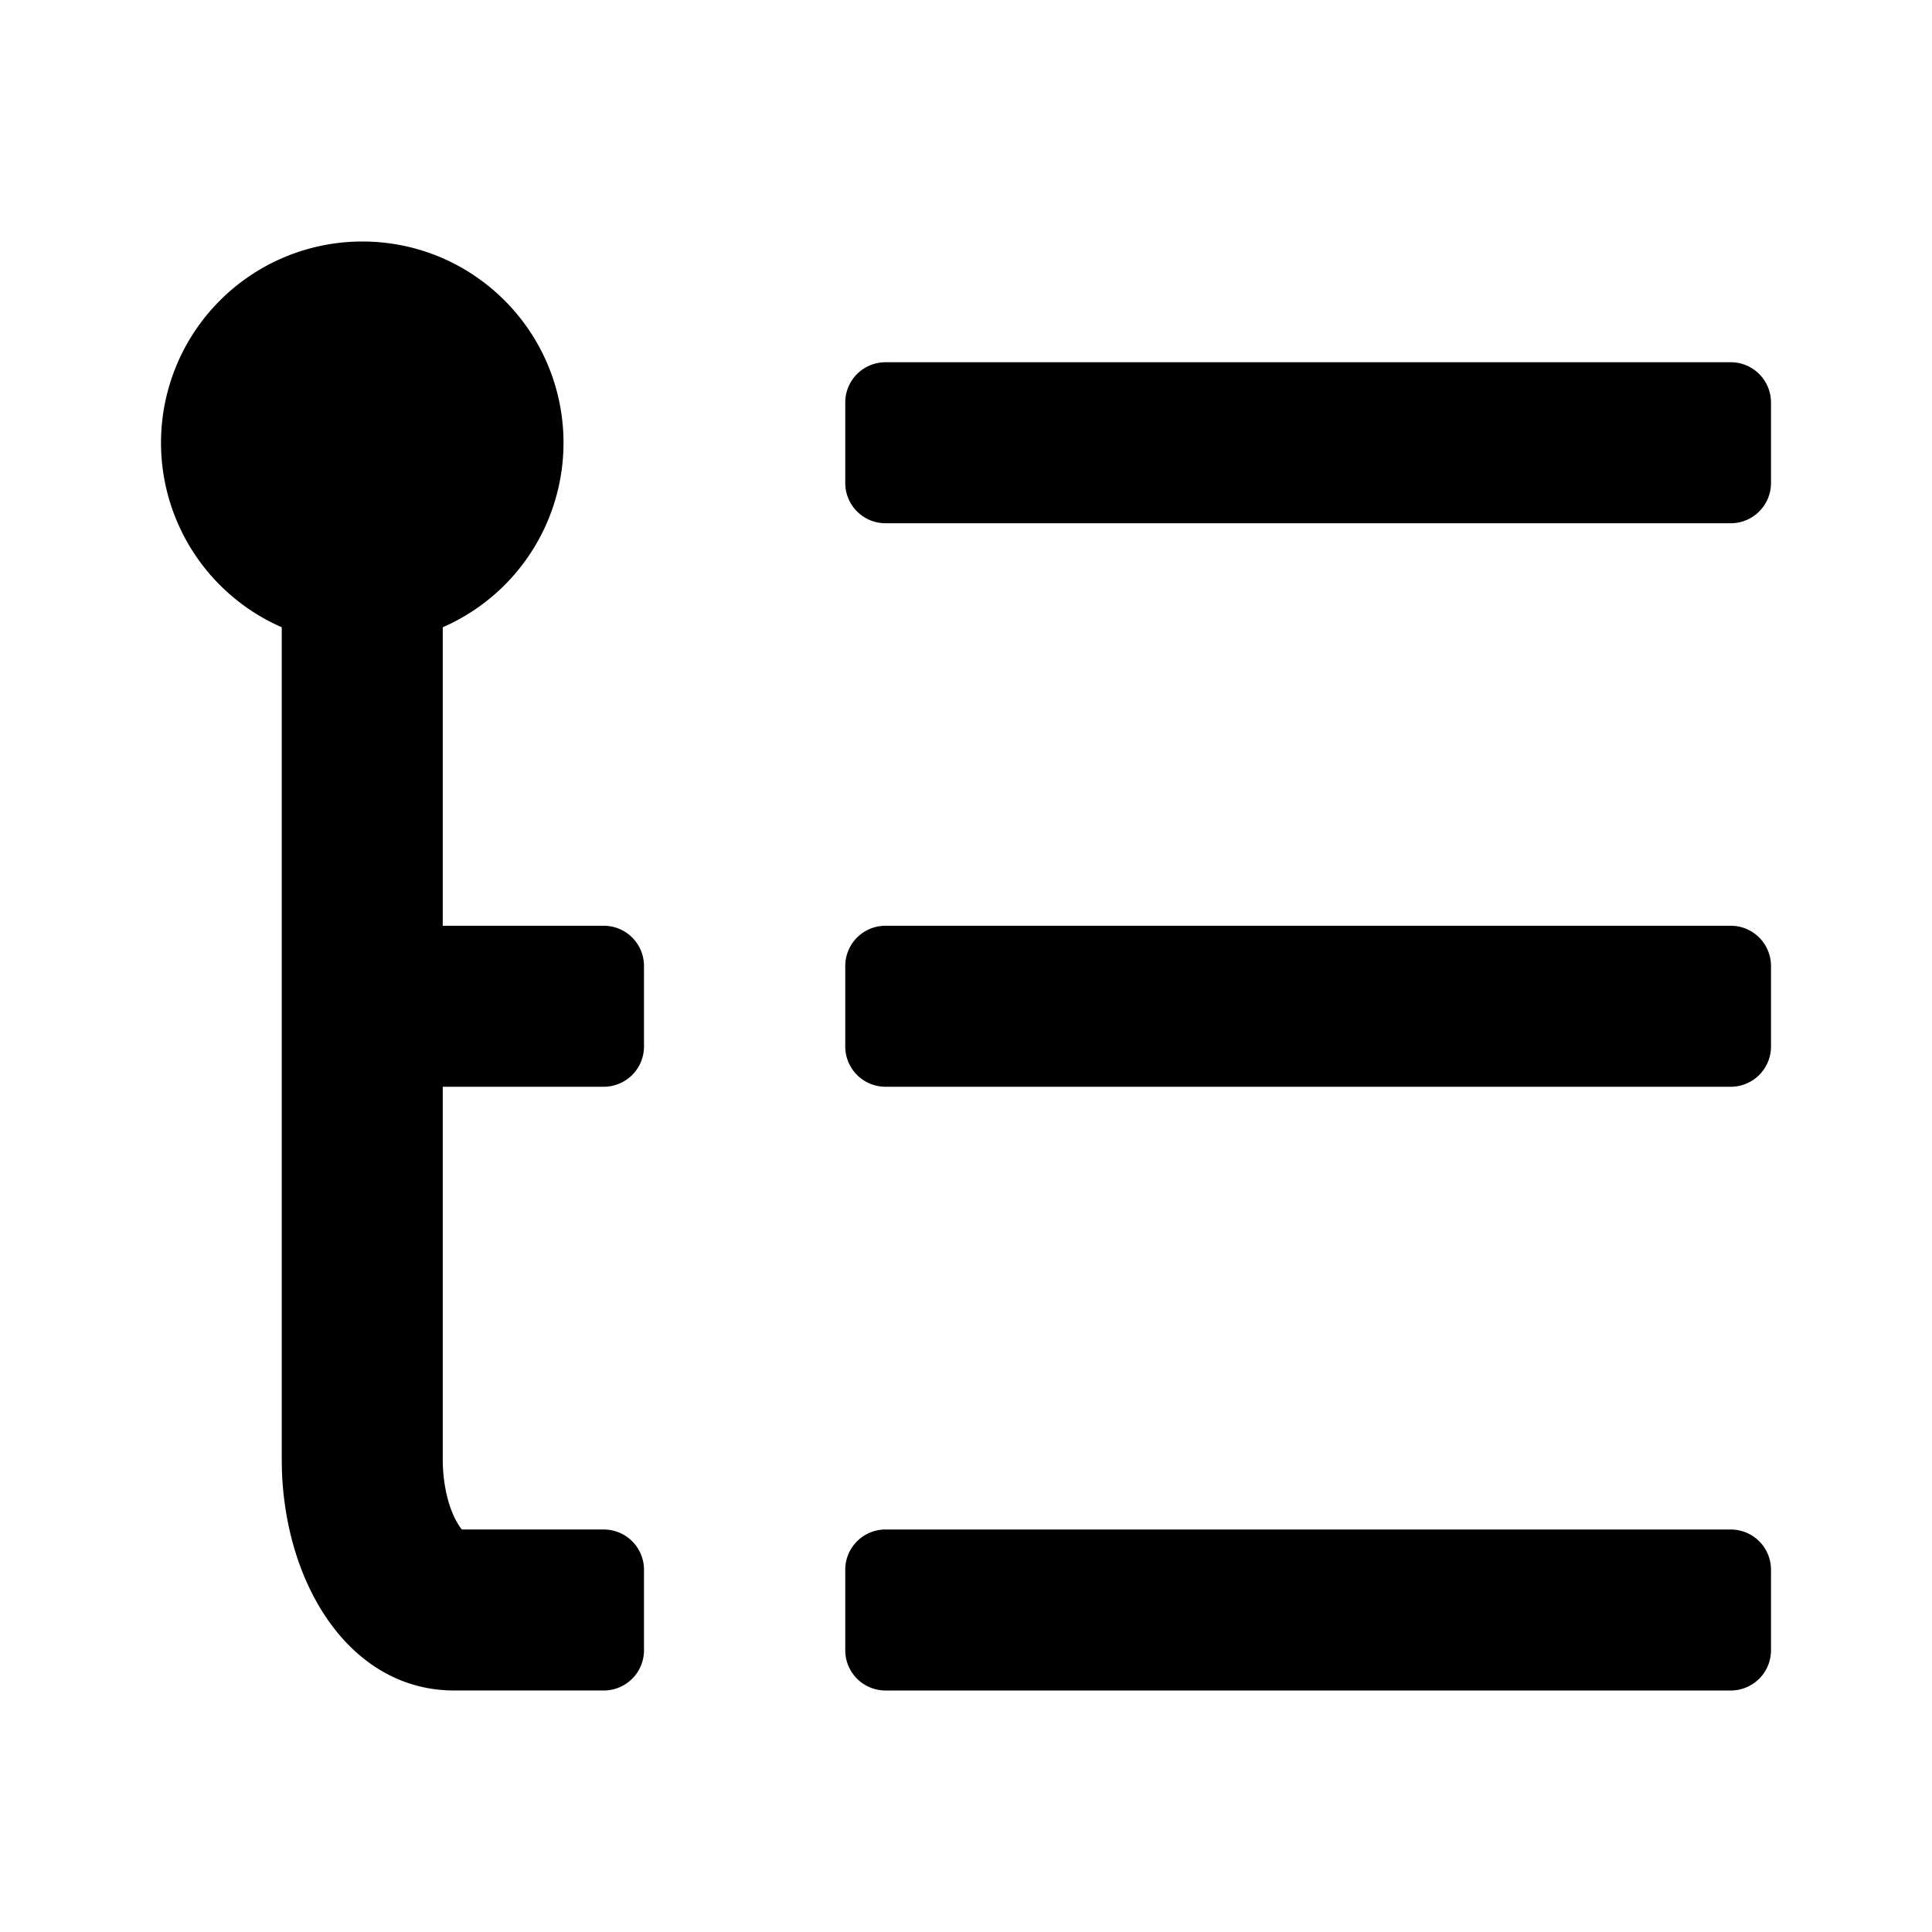 <?xml version="1.0" standalone="no"?><!DOCTYPE svg PUBLIC "-//W3C//DTD SVG 1.1//EN" "http://www.w3.org/Graphics/SVG/1.1/DTD/svg11.dtd"><svg t="1603528814983" class="icon" viewBox="0 0 1024 1024" version="1.1" xmlns="http://www.w3.org/2000/svg" p-id="25627" xmlns:xlink="http://www.w3.org/1999/xlink" width="200" height="200"><defs><style type="text/css"></style></defs><path d="M192 128c34.901 0 65.877 16.747 85.333 42.667a106.688 106.688 0 0 1-42.667 161.792V490.667h85.333a21.333 21.333 0 0 1 21.333 21.333v42.667a21.333 21.333 0 0 1-21.333 21.333h-85.333v197.333c0 12.416 2.56 23.637 6.507 31.573l1.536 2.773c0.512 0.853 1.003 1.579 1.451 2.176l0.64 0.811H320a21.333 21.333 0 0 1 21.333 21.333v42.667a21.333 21.333 0 0 1-21.333 21.333h-79.232c-54.613 0-89.557-54.955-91.371-117.568L149.333 773.333V332.459A106.688 106.688 0 0 1 192 128z m725.333 682.667a21.333 21.333 0 0 1 21.333 21.333v42.667a21.333 21.333 0 0 1-21.333 21.333H469.333a21.333 21.333 0 0 1-21.333-21.333v-42.667a21.333 21.333 0 0 1 21.333-21.333h448z m0-320a21.333 21.333 0 0 1 21.333 21.333v42.667a21.333 21.333 0 0 1-21.333 21.333H469.333a21.333 21.333 0 0 1-21.333-21.333v-42.667a21.333 21.333 0 0 1 21.333-21.333h448z m0-298.667a21.333 21.333 0 0 1 21.333 21.333v42.667a21.333 21.333 0 0 1-21.333 21.333H469.333a21.333 21.333 0 0 1-21.333-21.333v-42.667a21.333 21.333 0 0 1 21.333-21.333h448z" p-id="25628"></path></svg>